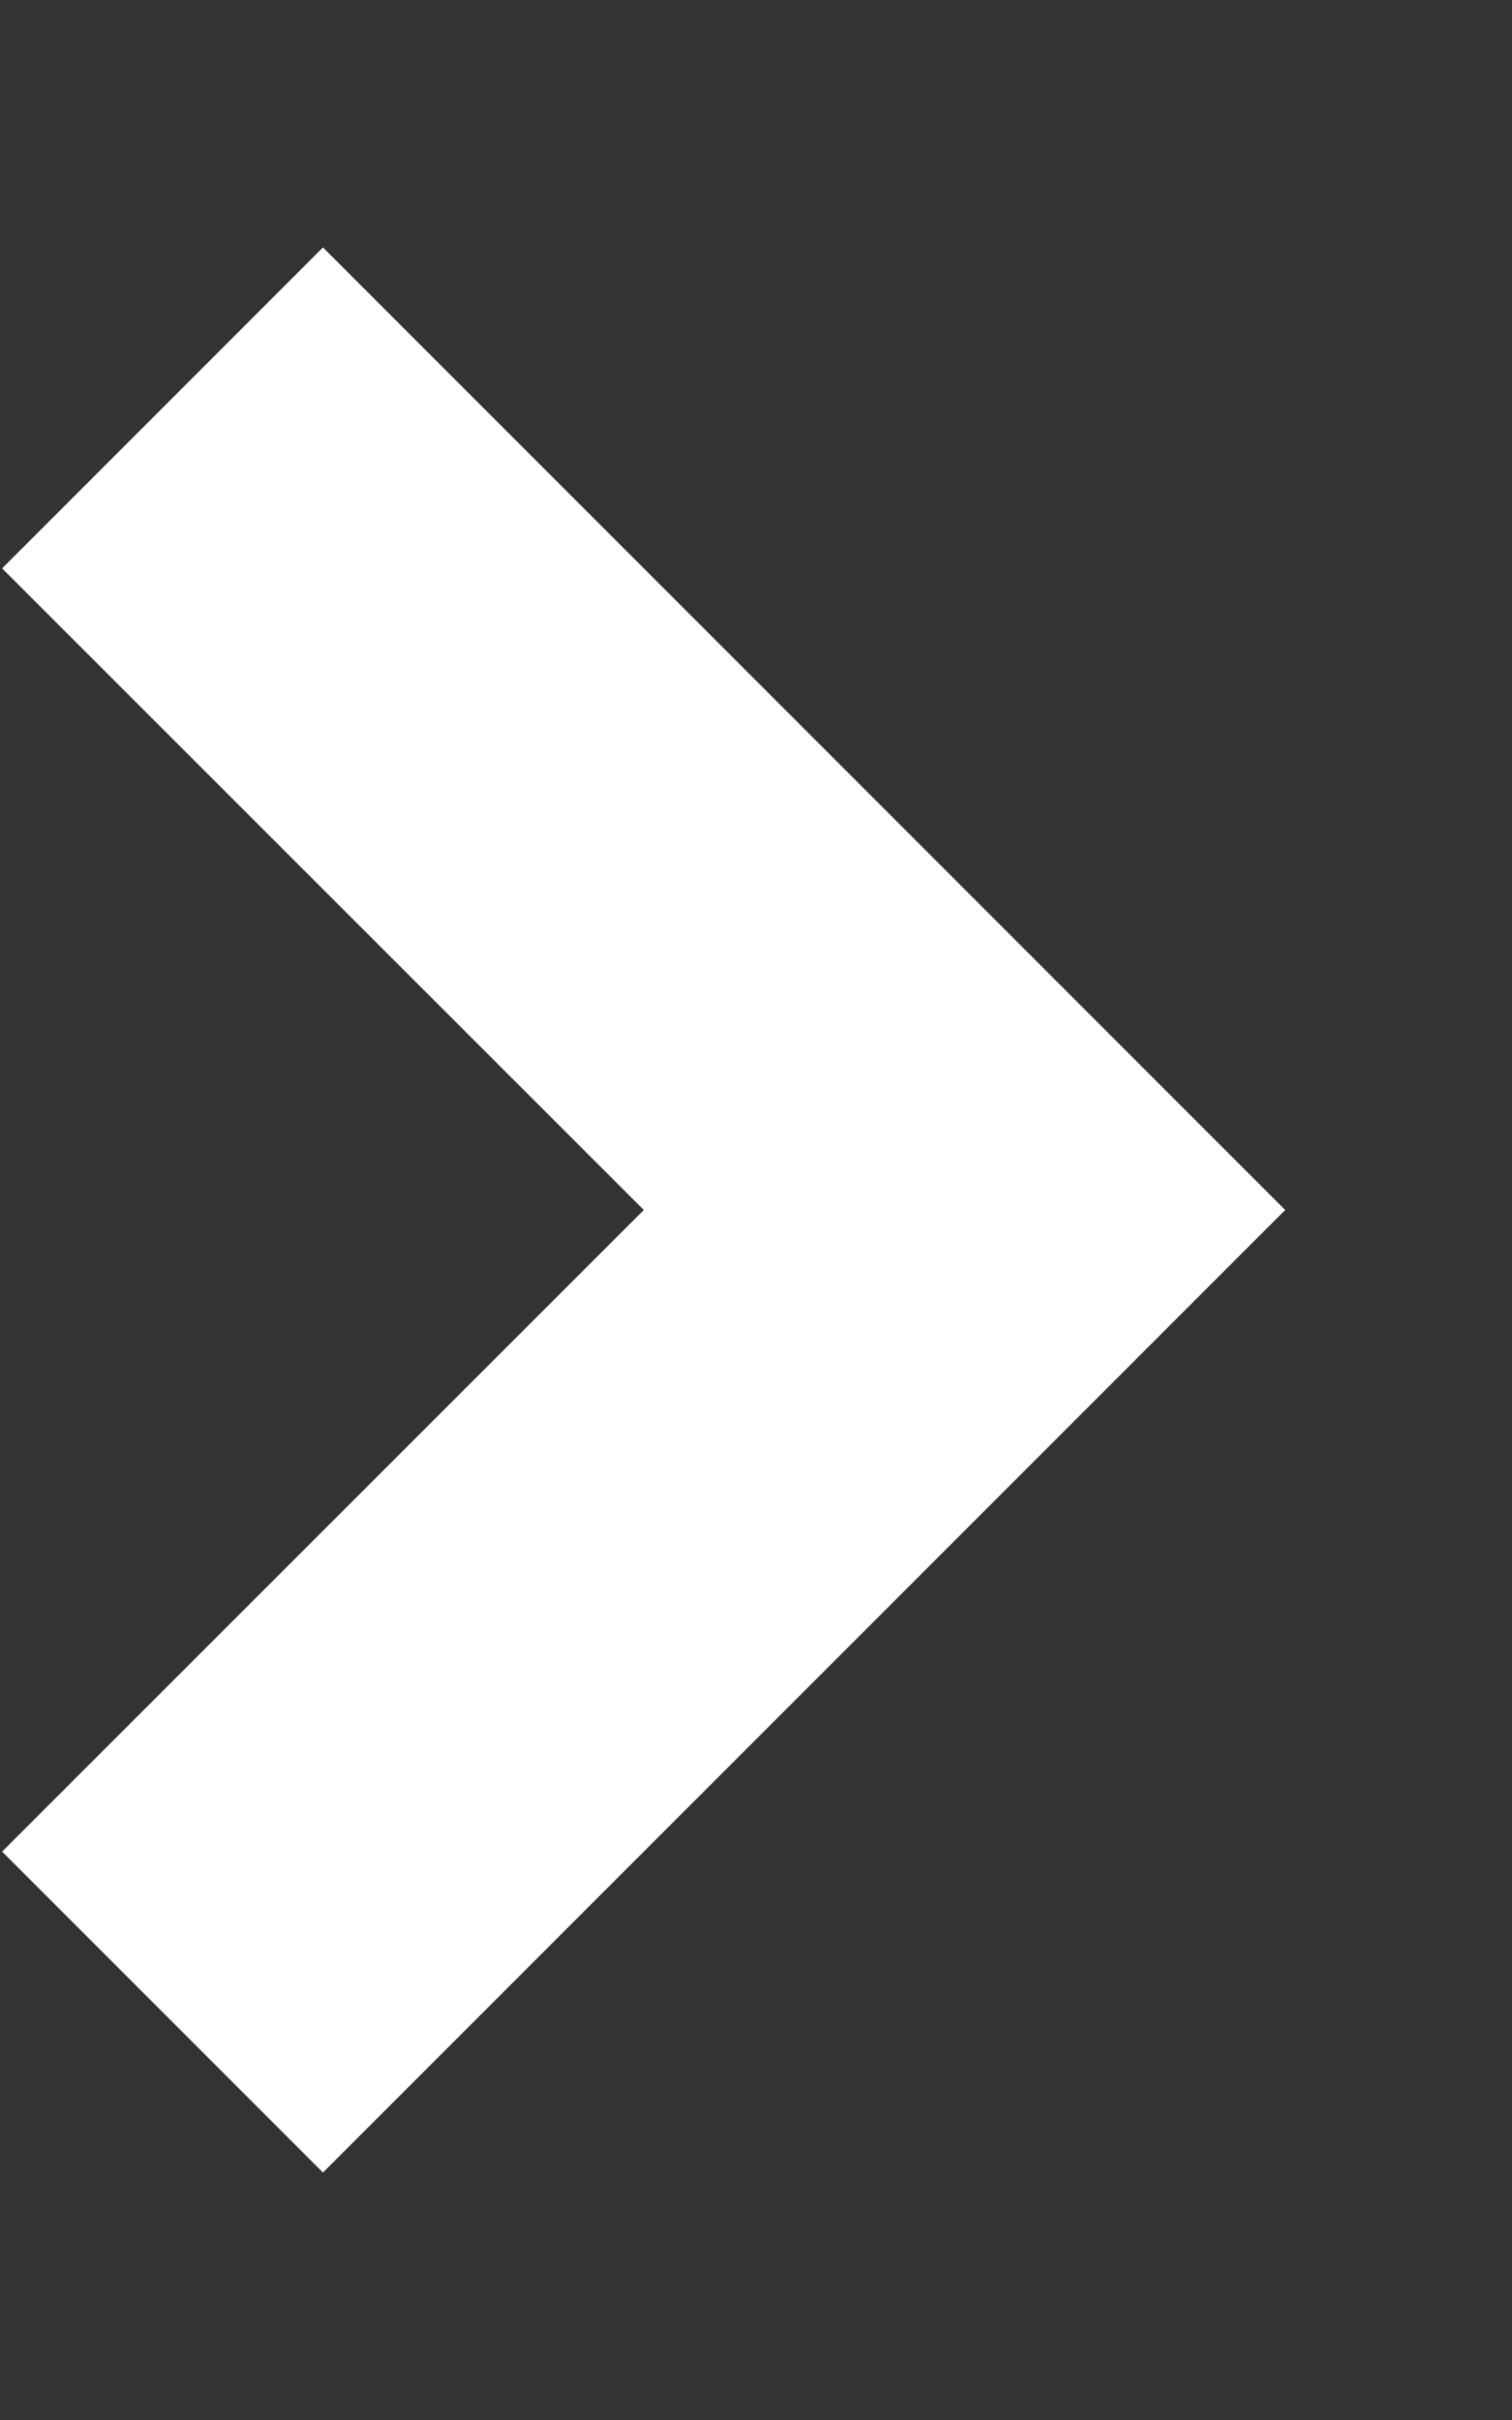 <svg width="5" height="8" viewBox="0 0 5 8" fill="none" xmlns="http://www.w3.org/2000/svg">
<rect x="0" y="0" width="5" height="8" fill="#333333" stroke="none"/>
<path d="M2.129 4L0.007 1.879L1.068 0.818L4.25 4L1.068 7.182L0.007 6.121L2.129 4Z" fill="white"/>
</svg>
